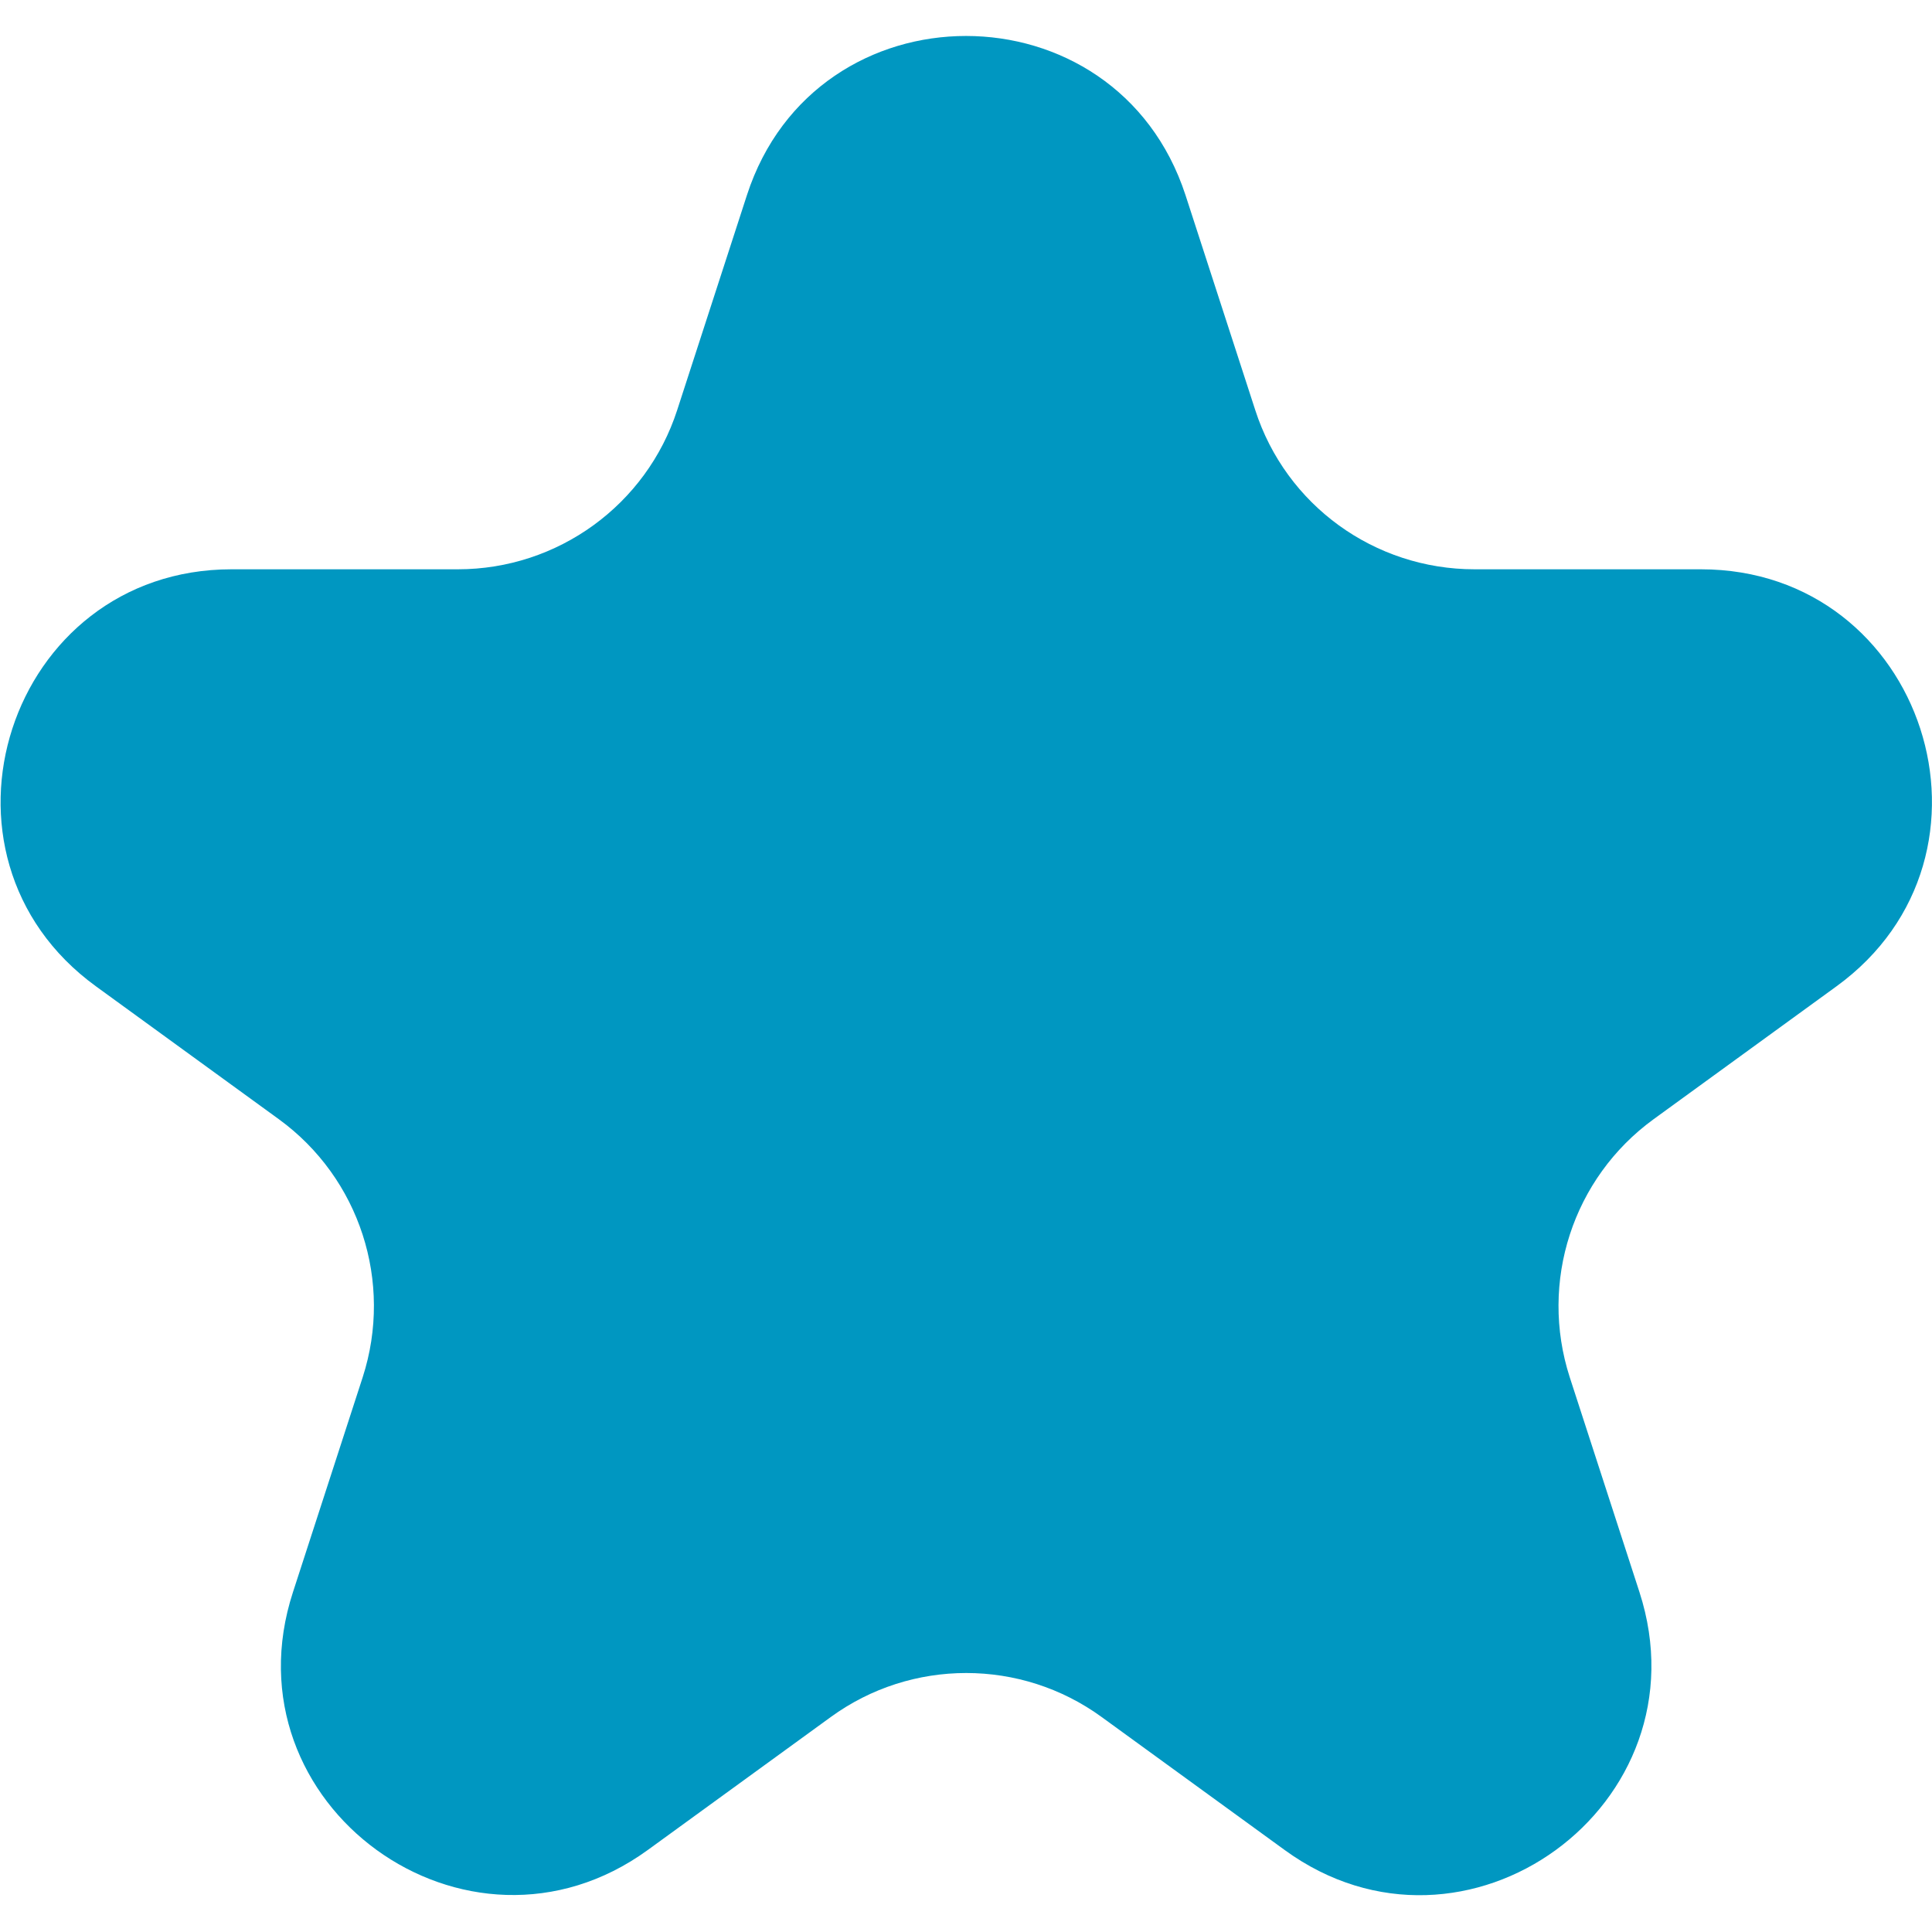 <?xml version="1.0" encoding="utf-8"?>
<!-- Generator: Adobe Illustrator 27.2.0, SVG Export Plug-In . SVG Version: 6.00 Build 0)  -->
<svg version="1.1" width="16px" height="16px" id="Слой_1" xmlns="http://www.w3.org/2000/svg" xmlns:xlink="http://www.w3.org/1999/xlink" x="0px" y="0px"
	 viewBox="0 0 44.05 42.41" style="enable-background:new 0 0 44.05 42.41;" xml:space="preserve">
<style type="text/css">
	.st0{fill:#0097C1;}
	.st1{fill:#F3C018;}
</style>
<path class="st0"  d="M27.03,3.63l1.59,4.9c0.7,2.17,2.72,3.63,5,3.63h5.16c5.1,0,7.21,6.52,3.09,9.51l-4.17,3.03
	c-1.84,1.34-2.61,3.71-1.91,5.88l1.59,4.9c1.57,4.85-3.97,8.88-8.09,5.88l-4.17-3.03c-1.84-1.34-4.34-1.34-6.18,0l-4.17,3.03
	c-4.12,2.99-9.67-1.03-8.09-5.88l1.59-4.9c0.7-2.17-0.07-4.54-1.91-5.88l-4.17-3.03c-4.12-2.99-2-9.51,3.09-9.51h5.16
	c2.28,0,4.3-1.47,5-3.63l1.59-4.9C18.6-1.21,25.45-1.21,27.03,3.63z"/>
</svg>
